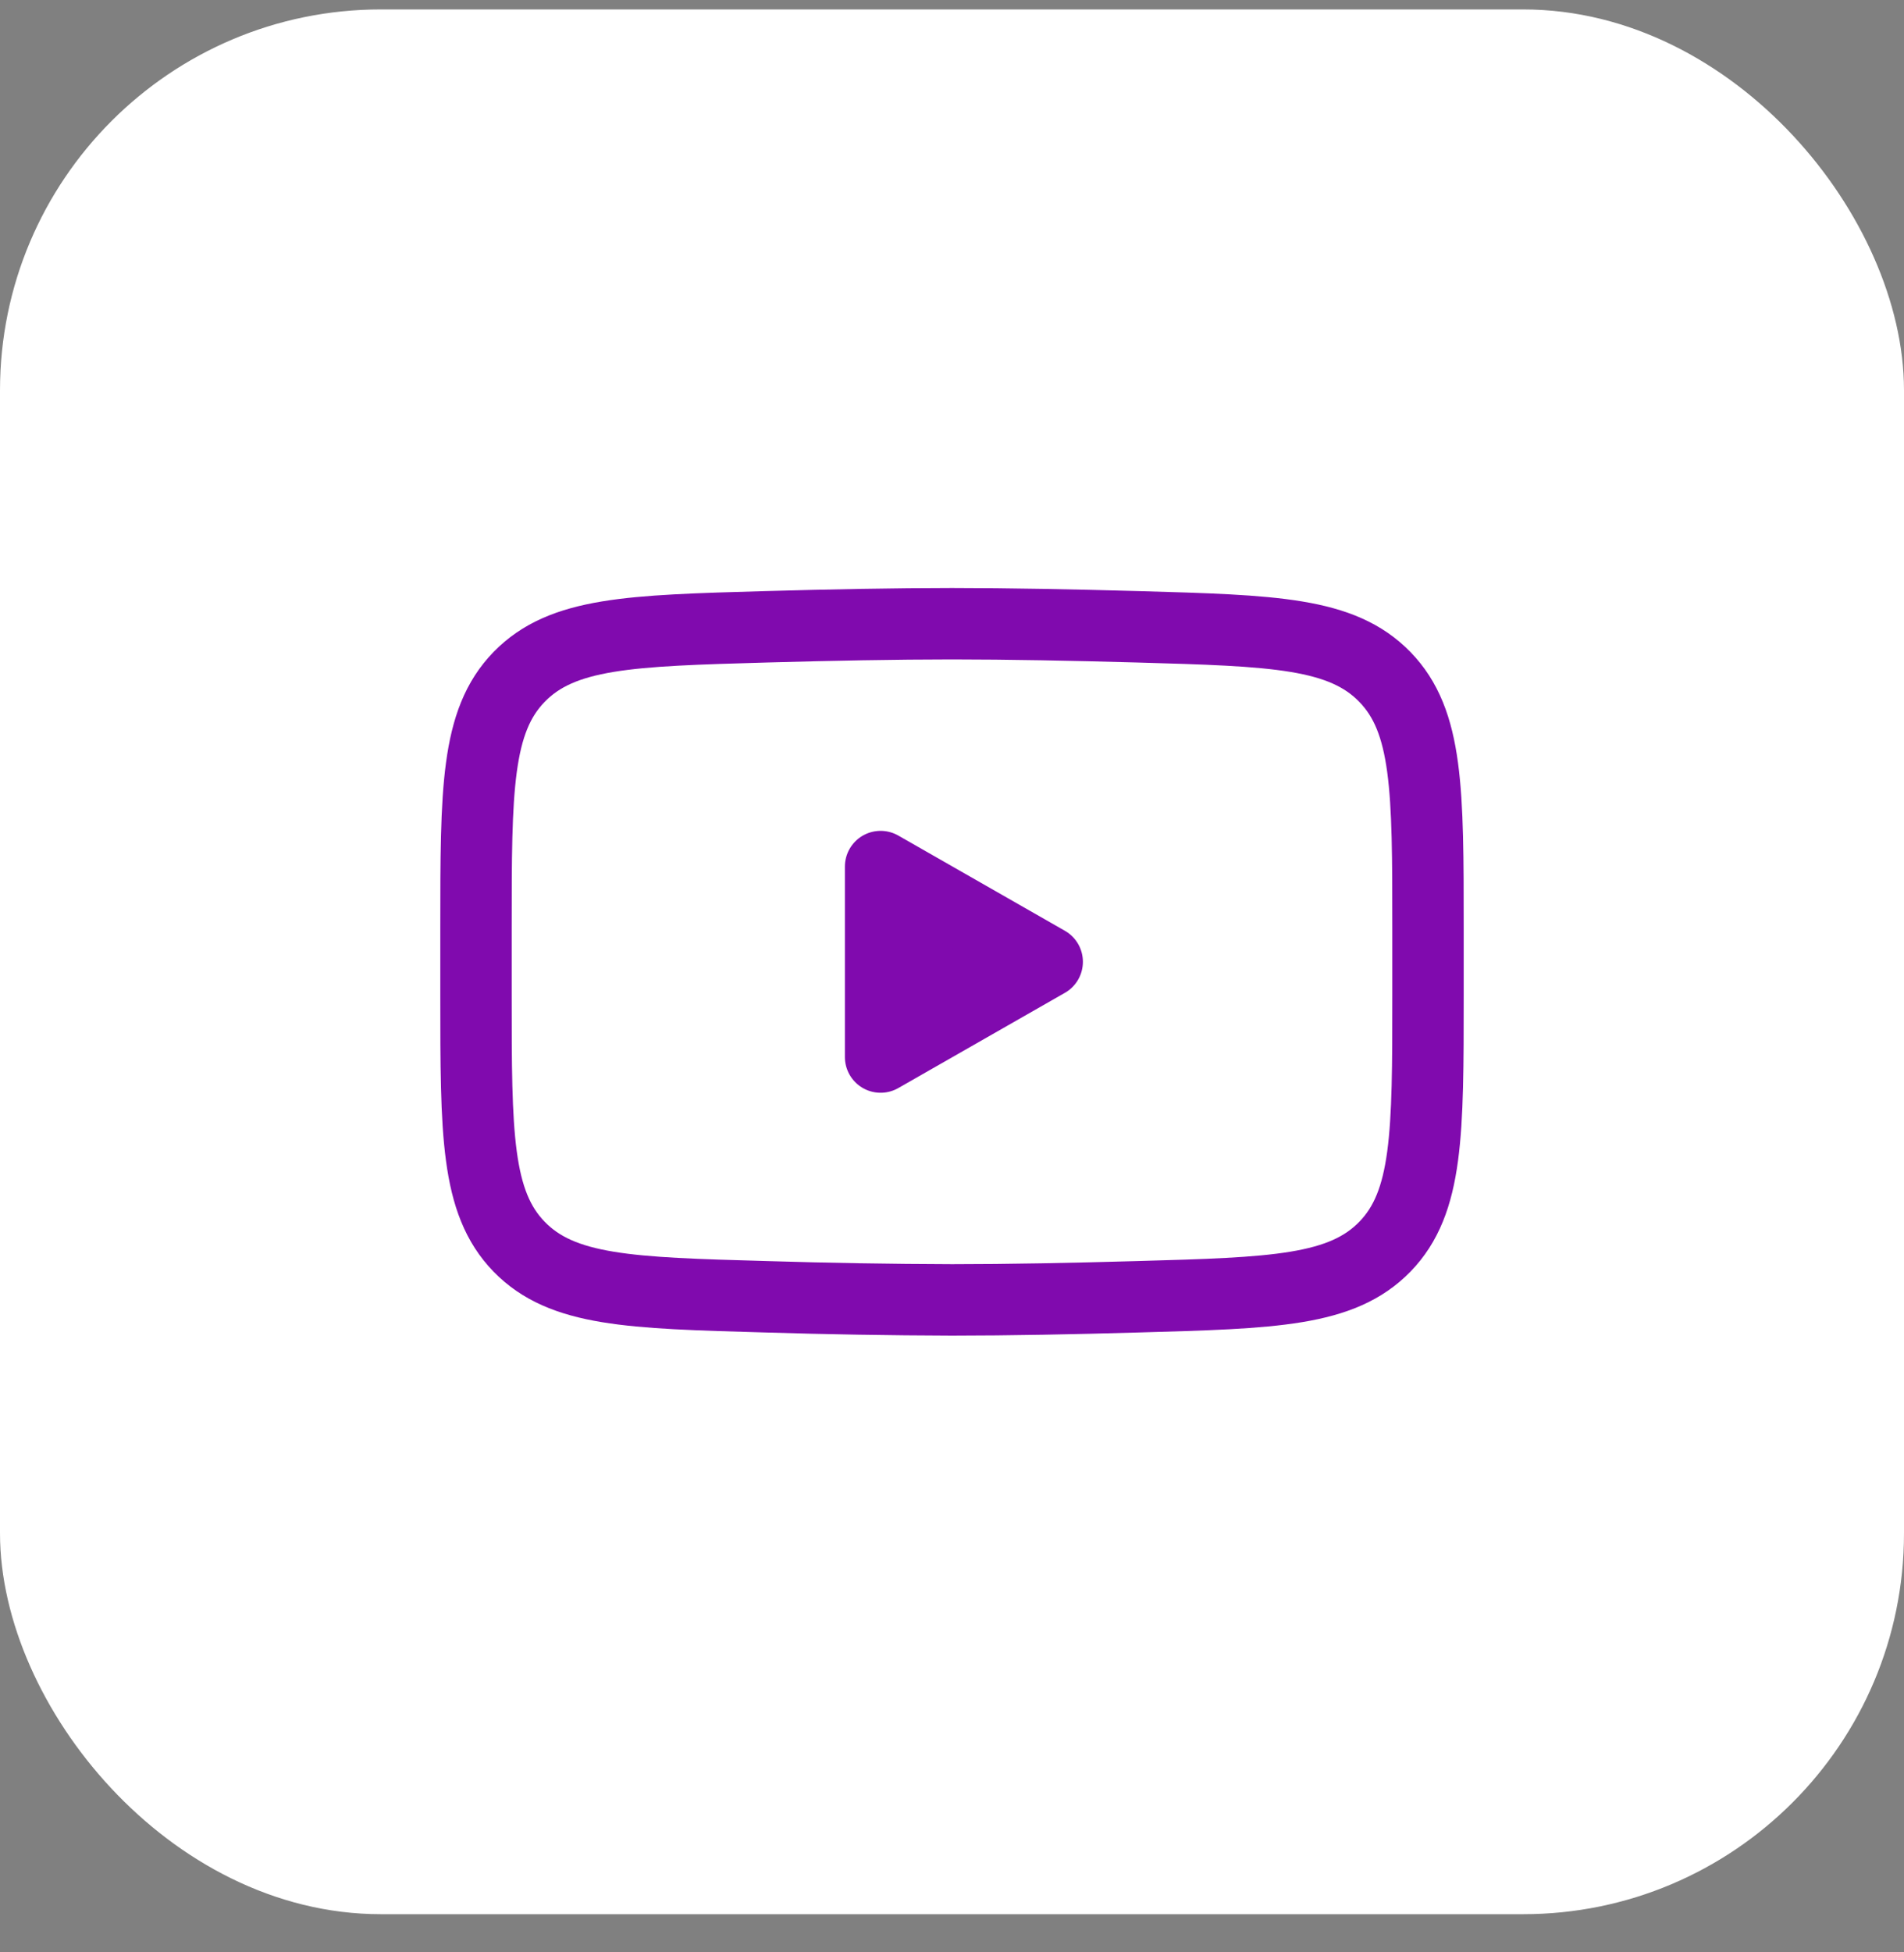 <svg width="40" height="41" viewBox="0 0 40 41" fill="none" xmlns="http://www.w3.org/2000/svg">
<rect x="0" y="0" width="40" height="41" fill="#808080" stroke="none"/>
<rect x="0.5" y="0.698" width="39" height="39" rx="7.5" fill="white"/>
<rect x="0.5" y="0.698" width="39" height="39" rx="7.5" stroke="white"/>
<path d="M22 20.198L18.5 22.198V18.198L22 20.198Z" fill="#800AAE" stroke="#800AAE" stroke-width="1.5" stroke-linecap="round" stroke-linejoin="round"/>
<path d="M10 20.905V19.49C10 16.595 10 15.147 10.905 14.216C11.811 13.284 13.237 13.244 16.088 13.163C17.438 13.125 18.818 13.098 20 13.098C21.181 13.098 22.561 13.125 23.912 13.163C26.763 13.244 28.189 13.284 29.094 14.216C30 15.147 30 16.596 30 19.49V20.905C30 23.801 30 25.248 29.095 26.18C28.189 27.111 26.764 27.152 23.912 27.232C22.562 27.271 21.182 27.298 20 27.298C18.696 27.294 17.392 27.272 16.088 27.232C13.237 27.152 11.811 27.112 10.905 26.18C10 25.248 10 23.8 10 20.906V20.905Z" stroke="#800AAE" stroke-width="1.5"/>
</svg>
